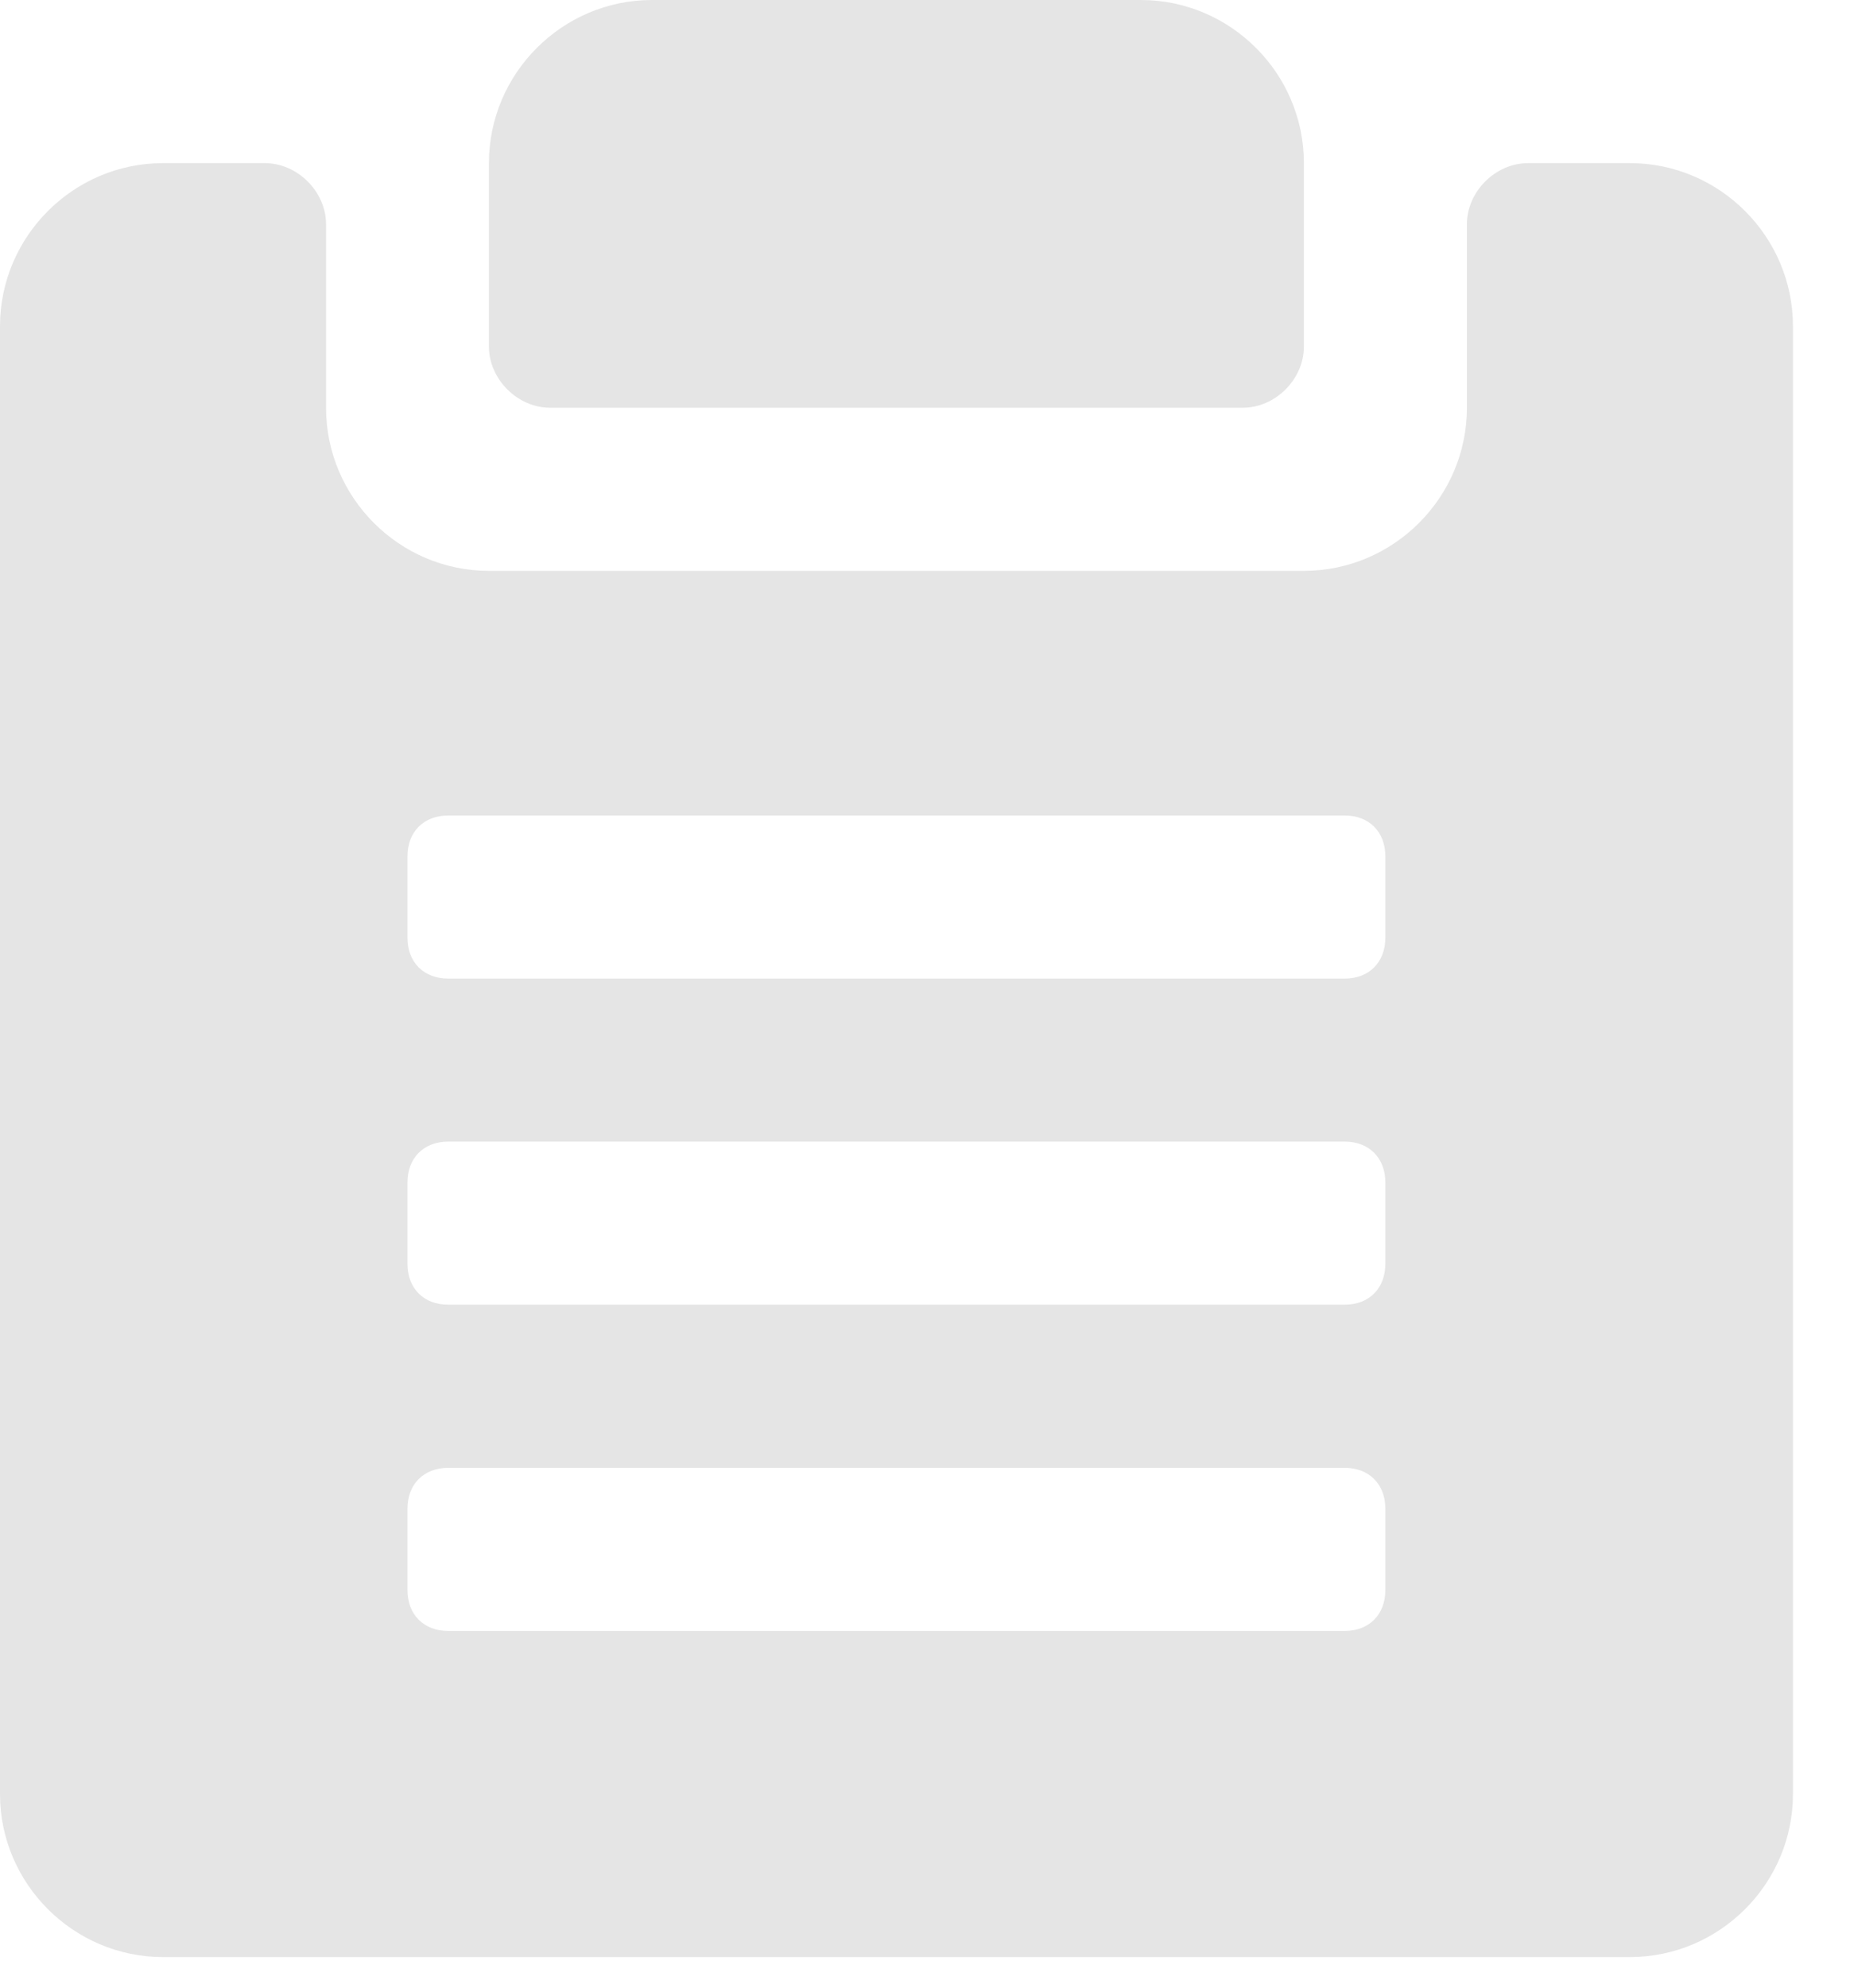 <svg preserveAspectRatio="none" width="100%" height="100%" overflow="visible" style="display: block;" viewBox="0 0 14 15" fill="none" xmlns="http://www.w3.org/2000/svg">
<path id="Icon" fill-rule="evenodd" clip-rule="evenodd" d="M4.154 3.077H9.385C9.631 3.077 9.846 2.862 9.846 2.615V1.231C9.846 0.554 9.292 0 8.615 0H4.923C4.246 0 3.692 0.554 3.692 1.231V2.615C3.692 2.862 3.908 3.077 4.154 3.077ZM12.308 1.231H11.539C11.292 1.231 11.077 1.446 11.077 1.692V3.077C11.077 3.754 10.523 4.308 9.846 4.308H3.692C3.015 4.308 2.462 3.754 2.462 3.077V1.692C2.462 1.446 2.246 1.231 2 1.231H1.231C0.554 1.231 0 1.785 0 2.462V13.539C0 14.215 0.554 14.769 1.231 14.769H12.308C12.985 14.769 13.539 14.215 13.539 13.539V2.462C13.539 1.785 12.985 1.231 12.308 1.231ZM10.461 12C10.461 12.185 10.338 12.308 10.154 12.308H3.385C3.2 12.308 3.077 12.185 3.077 12V11.385C3.077 11.2 3.2 11.077 3.385 11.077H10.154C10.338 11.077 10.461 11.2 10.461 11.385V12ZM10.461 9.538C10.461 9.723 10.338 9.846 10.154 9.846H3.385C3.2 9.846 3.077 9.723 3.077 9.538V8.923C3.077 8.738 3.2 8.615 3.385 8.615H10.154C10.338 8.615 10.461 8.738 10.461 8.923V9.538ZM10.461 7.077C10.461 7.262 10.338 7.385 10.154 7.385H3.385C3.2 7.385 3.077 7.262 3.077 7.077V6.462C3.077 6.277 3.2 6.154 3.385 6.154H10.154C10.338 6.154 10.461 6.277 10.461 6.462V7.077Z" fill="#E5E5E5"/>
</svg>
